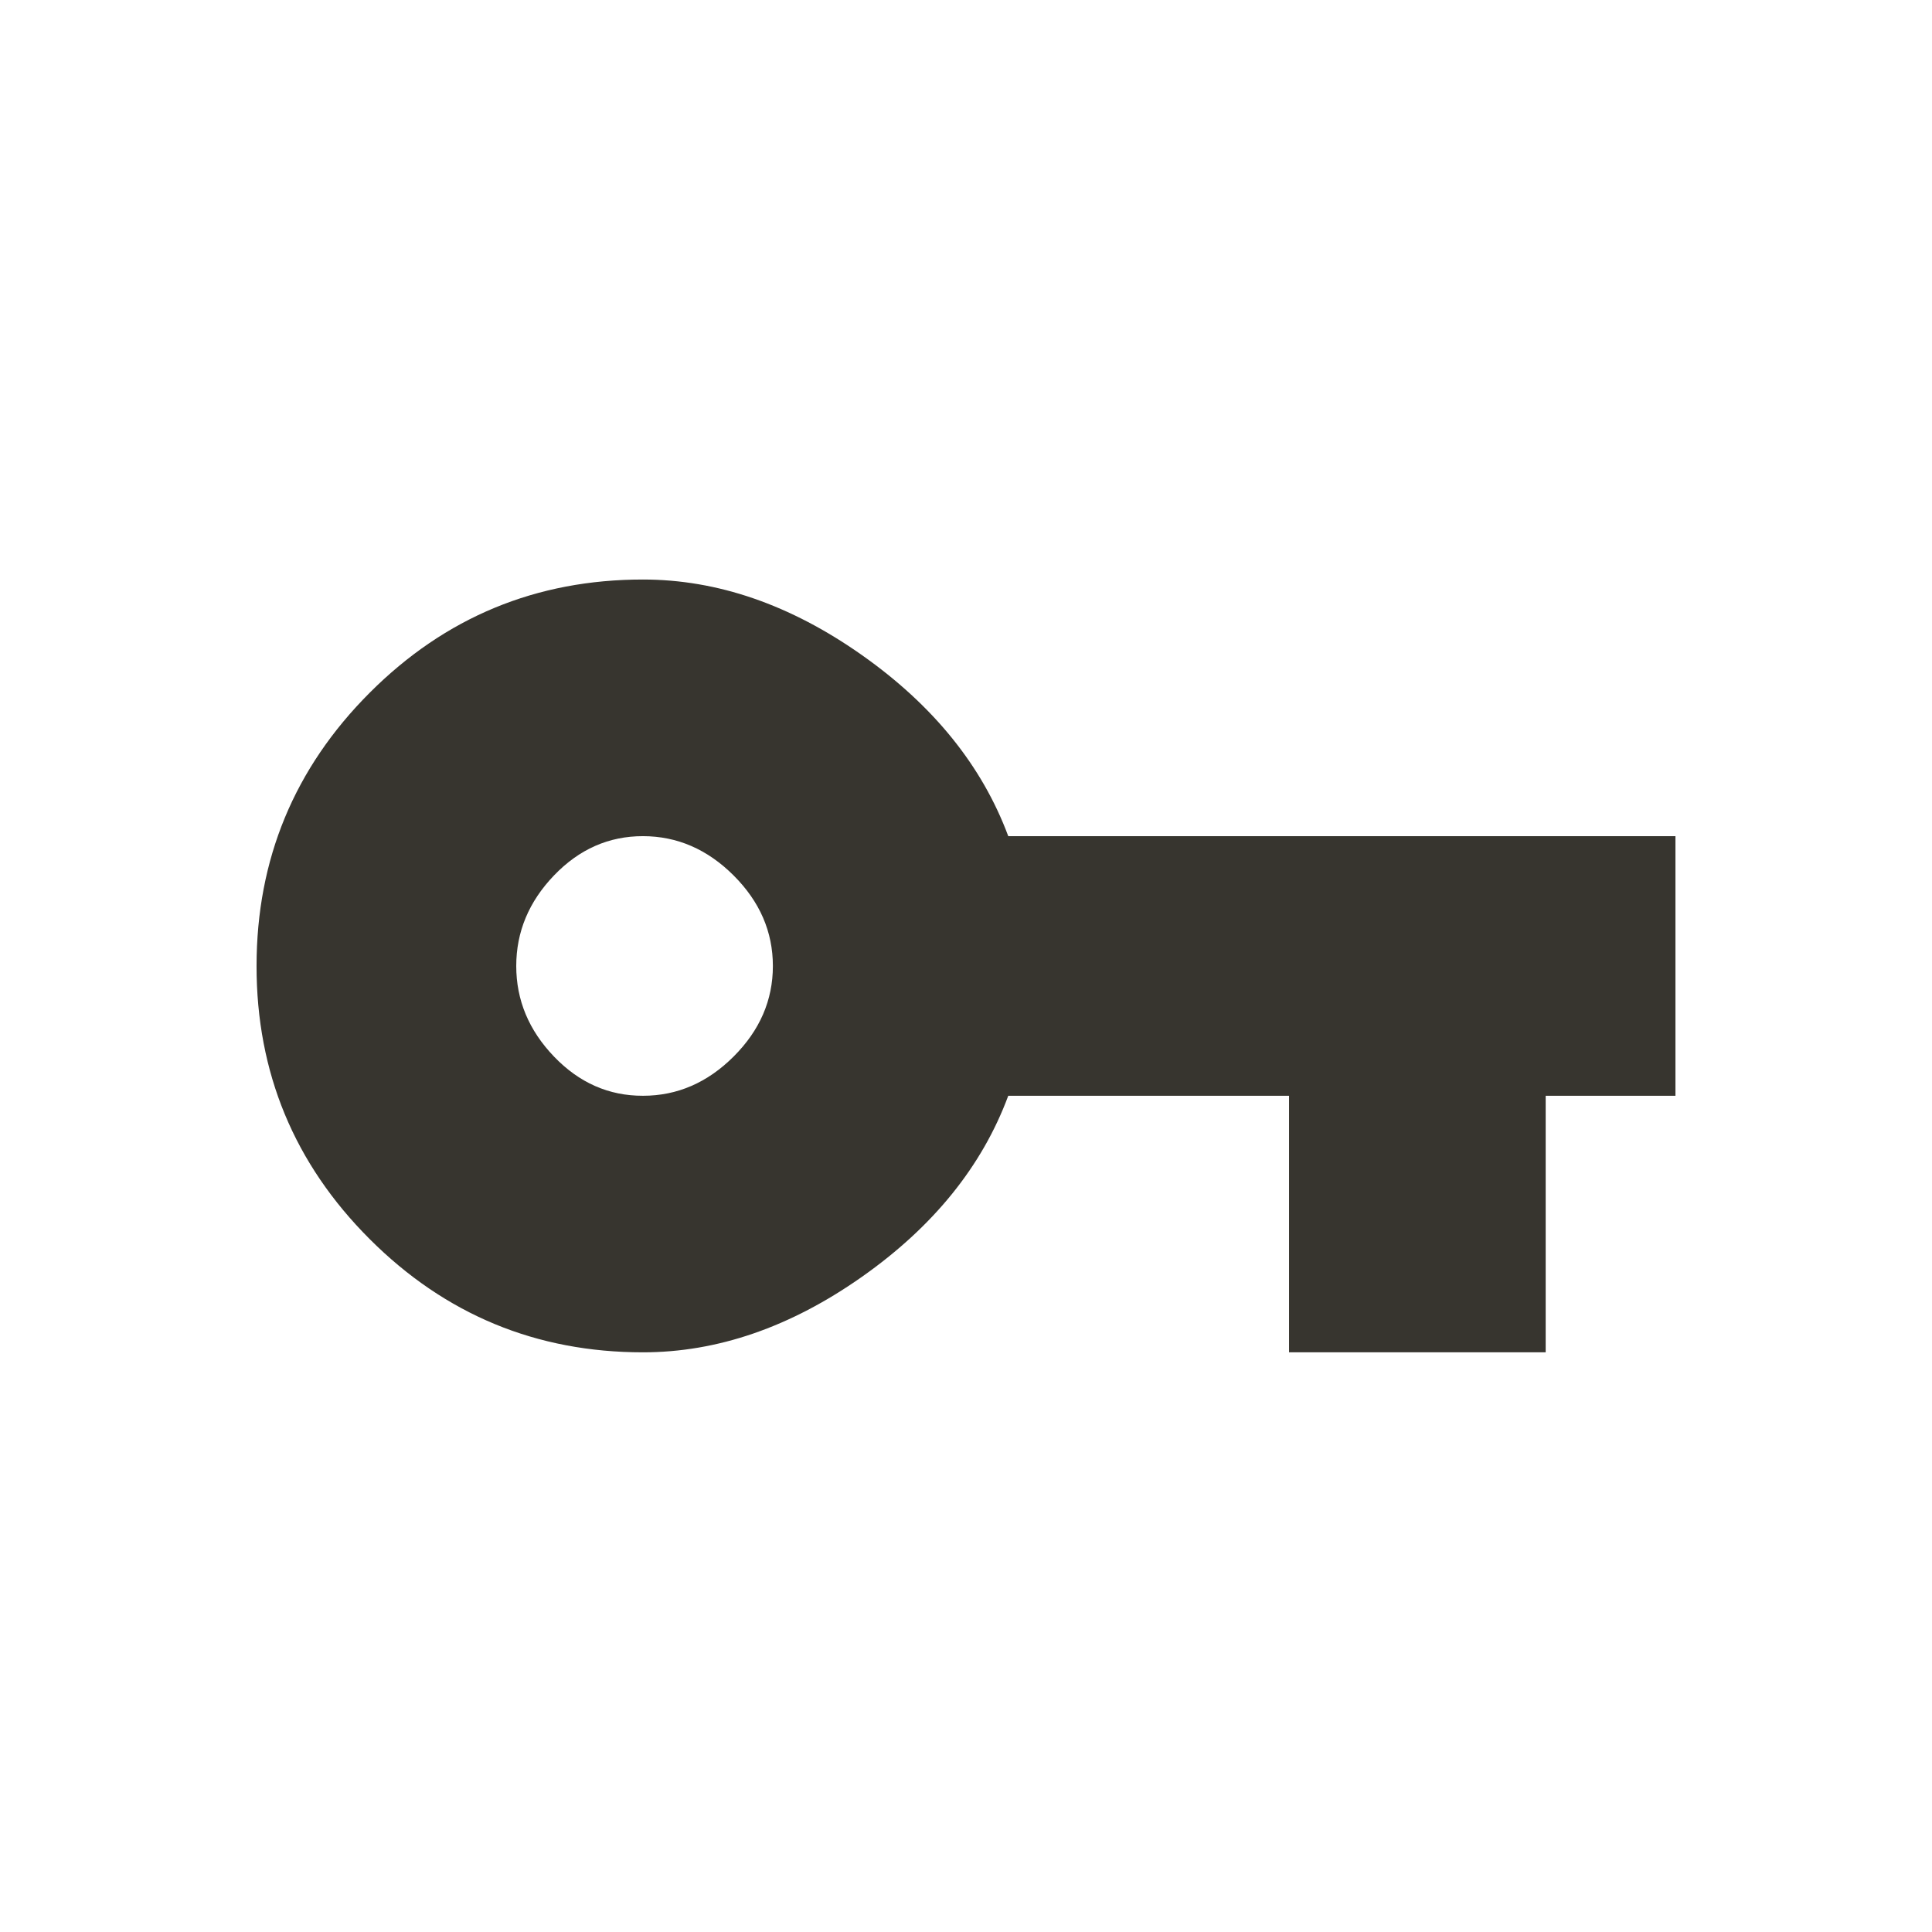 <!-- Generated by IcoMoon.io -->
<svg version="1.1" xmlns="http://www.w3.org/2000/svg" width="24" height="24" viewBox="0 0 24 24">
<title>vpn_key</title>
<path fill="#37352f" d="M7.988 13.612q0.637 0 1.125-0.487t0.488-1.125-0.488-1.125-1.125-0.488-1.106 0.488-0.469 1.125 0.469 1.125 1.106 0.487zM12.525 10.387h8.288v3.225h-1.612v3.187h-3.188v-3.187h-3.488q-0.487 1.313-1.819 2.25t-2.719 0.937q-1.987 0-3.394-1.406t-1.406-3.394 1.406-3.394 3.394-1.406q1.388 0 2.719 0.938t1.819 2.25z"></path>
</svg>

